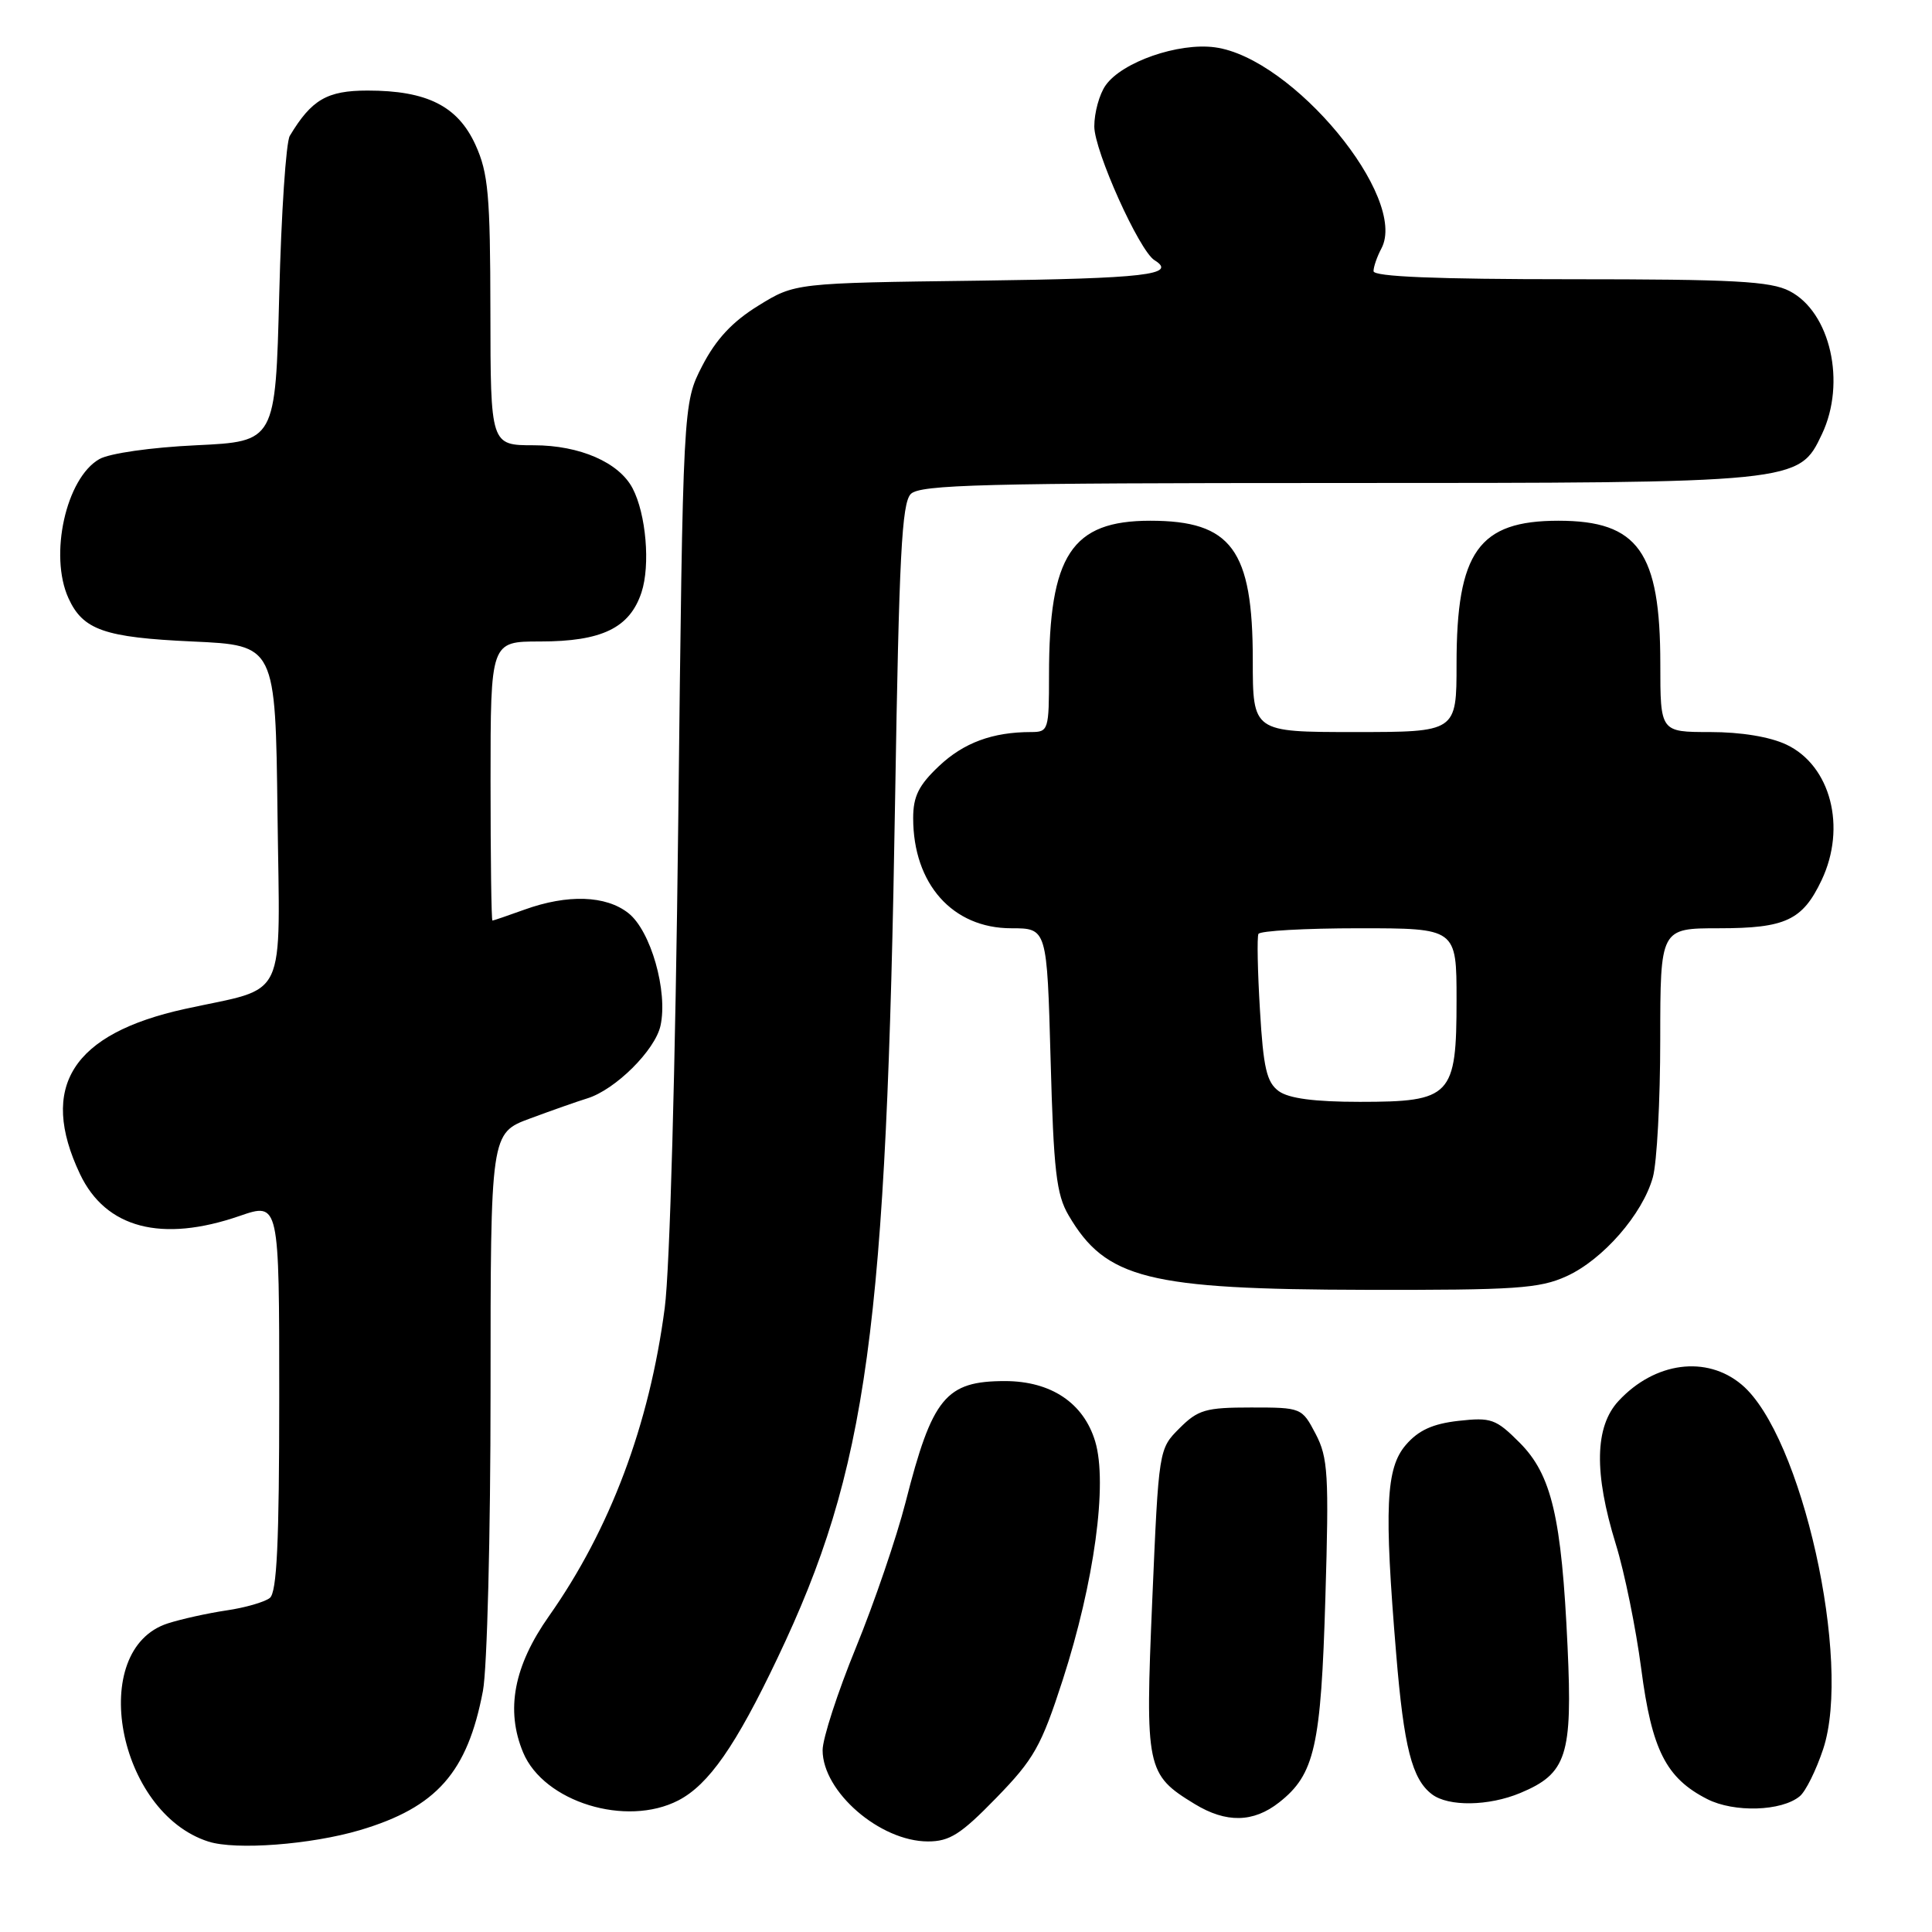 <?xml version="1.0" encoding="UTF-8" standalone="no"?>
<!DOCTYPE svg PUBLIC "-//W3C//DTD SVG 1.1//EN" "http://www.w3.org/Graphics/SVG/1.1/DTD/svg11.dtd" >
<svg xmlns="http://www.w3.org/2000/svg" xmlns:xlink="http://www.w3.org/1999/xlink" version="1.1" viewBox="0 0 256 256">
 <g >
 <path fill="currentColor"
d=" M 47.70 242.50 C 57.86 239.48 61.94 234.86 63.99 224.06 C 64.55 221.12 65.00 203.37 65.00 184.44 C 65.00 150.14 65.00 150.14 70.25 148.20 C 73.14 147.13 76.54 145.93 77.82 145.54 C 81.54 144.39 86.80 139.17 87.52 135.91 C 88.52 131.36 86.23 123.32 83.26 120.99 C 80.28 118.64 75.21 118.47 69.50 120.53 C 67.30 121.32 65.39 121.98 65.25 121.98 C 65.11 121.99 65.00 113.67 65.00 103.50 C 65.00 85.00 65.00 85.00 71.55 85.00 C 79.75 85.00 83.44 83.21 85.00 78.50 C 86.19 74.89 85.61 68.11 83.82 64.70 C 82.02 61.27 76.83 59.01 70.75 59.00 C 65.00 59.00 65.00 59.00 64.98 41.25 C 64.96 25.83 64.70 22.94 63.01 19.21 C 60.67 14.06 56.59 12.00 48.71 12.00 C 43.33 12.00 41.28 13.20 38.40 18.00 C 37.90 18.82 37.27 28.27 37.00 39.00 C 36.50 58.50 36.50 58.50 26.00 59.00 C 20.02 59.28 14.50 60.07 13.17 60.83 C 8.75 63.34 6.48 73.57 9.07 79.26 C 10.99 83.48 13.84 84.47 25.50 85.00 C 36.50 85.50 36.50 85.50 36.77 107.77 C 37.08 133.25 38.30 130.66 24.50 133.69 C 9.57 136.97 5.11 143.99 10.60 155.57 C 14.01 162.75 21.41 164.69 31.75 161.12 C 37.00 159.31 37.00 159.31 37.00 185.03 C 37.00 204.42 36.69 211.00 35.75 211.74 C 35.06 212.28 32.48 213.03 30.00 213.39 C 27.52 213.76 24.03 214.53 22.23 215.11 C 11.52 218.57 15.54 240.17 27.62 244.02 C 31.25 245.18 41.21 244.42 47.70 242.50 Z  M 132.01 238.23 C 137.01 233.09 137.97 231.39 140.81 222.62 C 145.00 209.66 146.79 196.57 145.12 191.00 C 143.59 185.90 139.27 183.01 133.18 183.00 C 125.31 183.00 123.53 185.17 119.99 199.07 C 118.80 203.71 115.85 212.36 113.42 218.30 C 110.99 224.24 109.00 230.36 109.00 231.91 C 109.00 237.41 116.59 243.99 122.95 244.00 C 125.84 244.00 127.31 243.06 132.01 238.23 Z  M 169.49 238.83 C 174.21 235.12 175.04 231.42 175.62 211.68 C 176.11 195.36 175.97 193.14 174.33 190.00 C 172.51 186.53 172.45 186.50 165.77 186.50 C 159.77 186.50 158.75 186.79 156.29 189.25 C 153.54 192.00 153.54 192.01 152.68 212.04 C 151.73 234.36 151.89 235.13 158.30 239.04 C 162.47 241.58 166.07 241.52 169.49 238.83 Z  M 89.89 238.56 C 93.90 236.48 97.49 231.34 103.02 219.71 C 114.96 194.65 117.47 176.30 118.61 105.70 C 119.13 73.71 119.49 66.65 120.69 65.45 C 121.93 64.22 130.36 64.00 177.05 64.00 C 238.39 64.00 238.35 64.00 241.42 57.52 C 244.65 50.71 242.54 41.36 237.13 38.57 C 234.61 37.26 229.74 37.00 208.05 37.00 C 190.28 37.00 182.00 36.66 182.00 35.93 C 182.00 35.35 182.47 34.00 183.04 32.93 C 186.64 26.20 171.29 7.65 160.98 6.27 C 156.14 5.62 148.66 8.22 146.50 11.31 C 145.67 12.48 145.00 14.93 145.00 16.75 C 145.00 19.99 150.96 33.24 152.98 34.48 C 156.07 36.40 151.73 36.90 129.67 37.19 C 105.34 37.50 105.34 37.50 100.47 40.51 C 97.02 42.64 94.87 44.96 93.05 48.48 C 90.50 53.44 90.50 53.44 89.87 108.97 C 89.50 141.28 88.76 168.19 88.08 173.31 C 86.05 188.79 80.85 202.63 72.75 214.13 C 68.08 220.75 66.97 226.59 69.32 232.22 C 72.06 238.77 82.97 242.14 89.89 238.56 Z  M 238.48 238.01 C 239.26 237.37 240.65 234.56 241.58 231.76 C 245.43 220.15 238.73 190.16 230.79 183.48 C 226.13 179.55 219.26 180.46 214.46 185.64 C 211.31 189.04 211.19 195.17 214.10 204.60 C 215.26 208.34 216.77 215.77 217.47 221.11 C 218.87 231.88 220.76 235.61 226.22 238.39 C 229.77 240.20 236.08 240.01 238.48 238.01 Z  M 201.45 237.58 C 207.60 235.01 208.38 232.62 207.71 218.20 C 206.92 201.02 205.60 195.40 201.34 191.14 C 198.21 188.01 197.58 187.79 193.26 188.27 C 189.83 188.66 187.95 189.52 186.28 191.46 C 183.63 194.54 183.39 199.76 185.00 219.13 C 186.02 231.53 187.10 235.75 189.74 237.75 C 191.92 239.41 197.26 239.33 201.45 237.58 Z  M 207.57 169.11 C 212.39 166.92 217.65 160.89 219.01 156.00 C 219.55 154.07 219.99 145.86 219.99 137.75 C 220.00 123.00 220.00 123.00 227.78 123.00 C 236.59 123.00 238.85 121.94 241.37 116.63 C 244.70 109.62 242.58 101.45 236.72 98.67 C 234.53 97.63 230.70 97.00 226.60 97.00 C 220.00 97.00 220.00 97.00 220.00 87.97 C 220.00 73.12 217.07 69.00 206.50 69.00 C 195.93 69.00 193.00 73.12 193.00 87.97 C 193.00 97.00 193.00 97.00 179.50 97.00 C 166.00 97.00 166.00 97.00 166.00 87.45 C 166.00 72.83 163.18 69.00 152.41 69.00 C 141.99 69.00 139.00 73.56 139.00 89.44 C 139.00 96.73 138.92 97.00 136.63 97.00 C 131.53 97.00 127.70 98.41 124.42 101.51 C 121.74 104.04 121.00 105.52 121.00 108.40 C 121.00 117.13 126.22 123.00 134.00 123.00 C 138.73 123.00 138.73 123.00 139.21 140.39 C 139.61 155.13 139.97 158.27 141.59 161.03 C 146.53 169.46 152.06 170.85 181.00 170.91 C 200.81 170.95 203.99 170.74 207.57 169.11 Z  M 169.44 144.58 C 167.84 143.41 167.40 141.52 166.95 133.83 C 166.64 128.70 166.55 124.16 166.75 123.75 C 166.95 123.34 172.94 123.00 180.06 123.00 C 193.00 123.00 193.00 123.00 193.00 132.50 C 193.00 145.26 192.30 146.00 180.19 146.00 C 174.17 146.00 170.77 145.55 169.44 144.58 Z "/>
</g>
</svg>